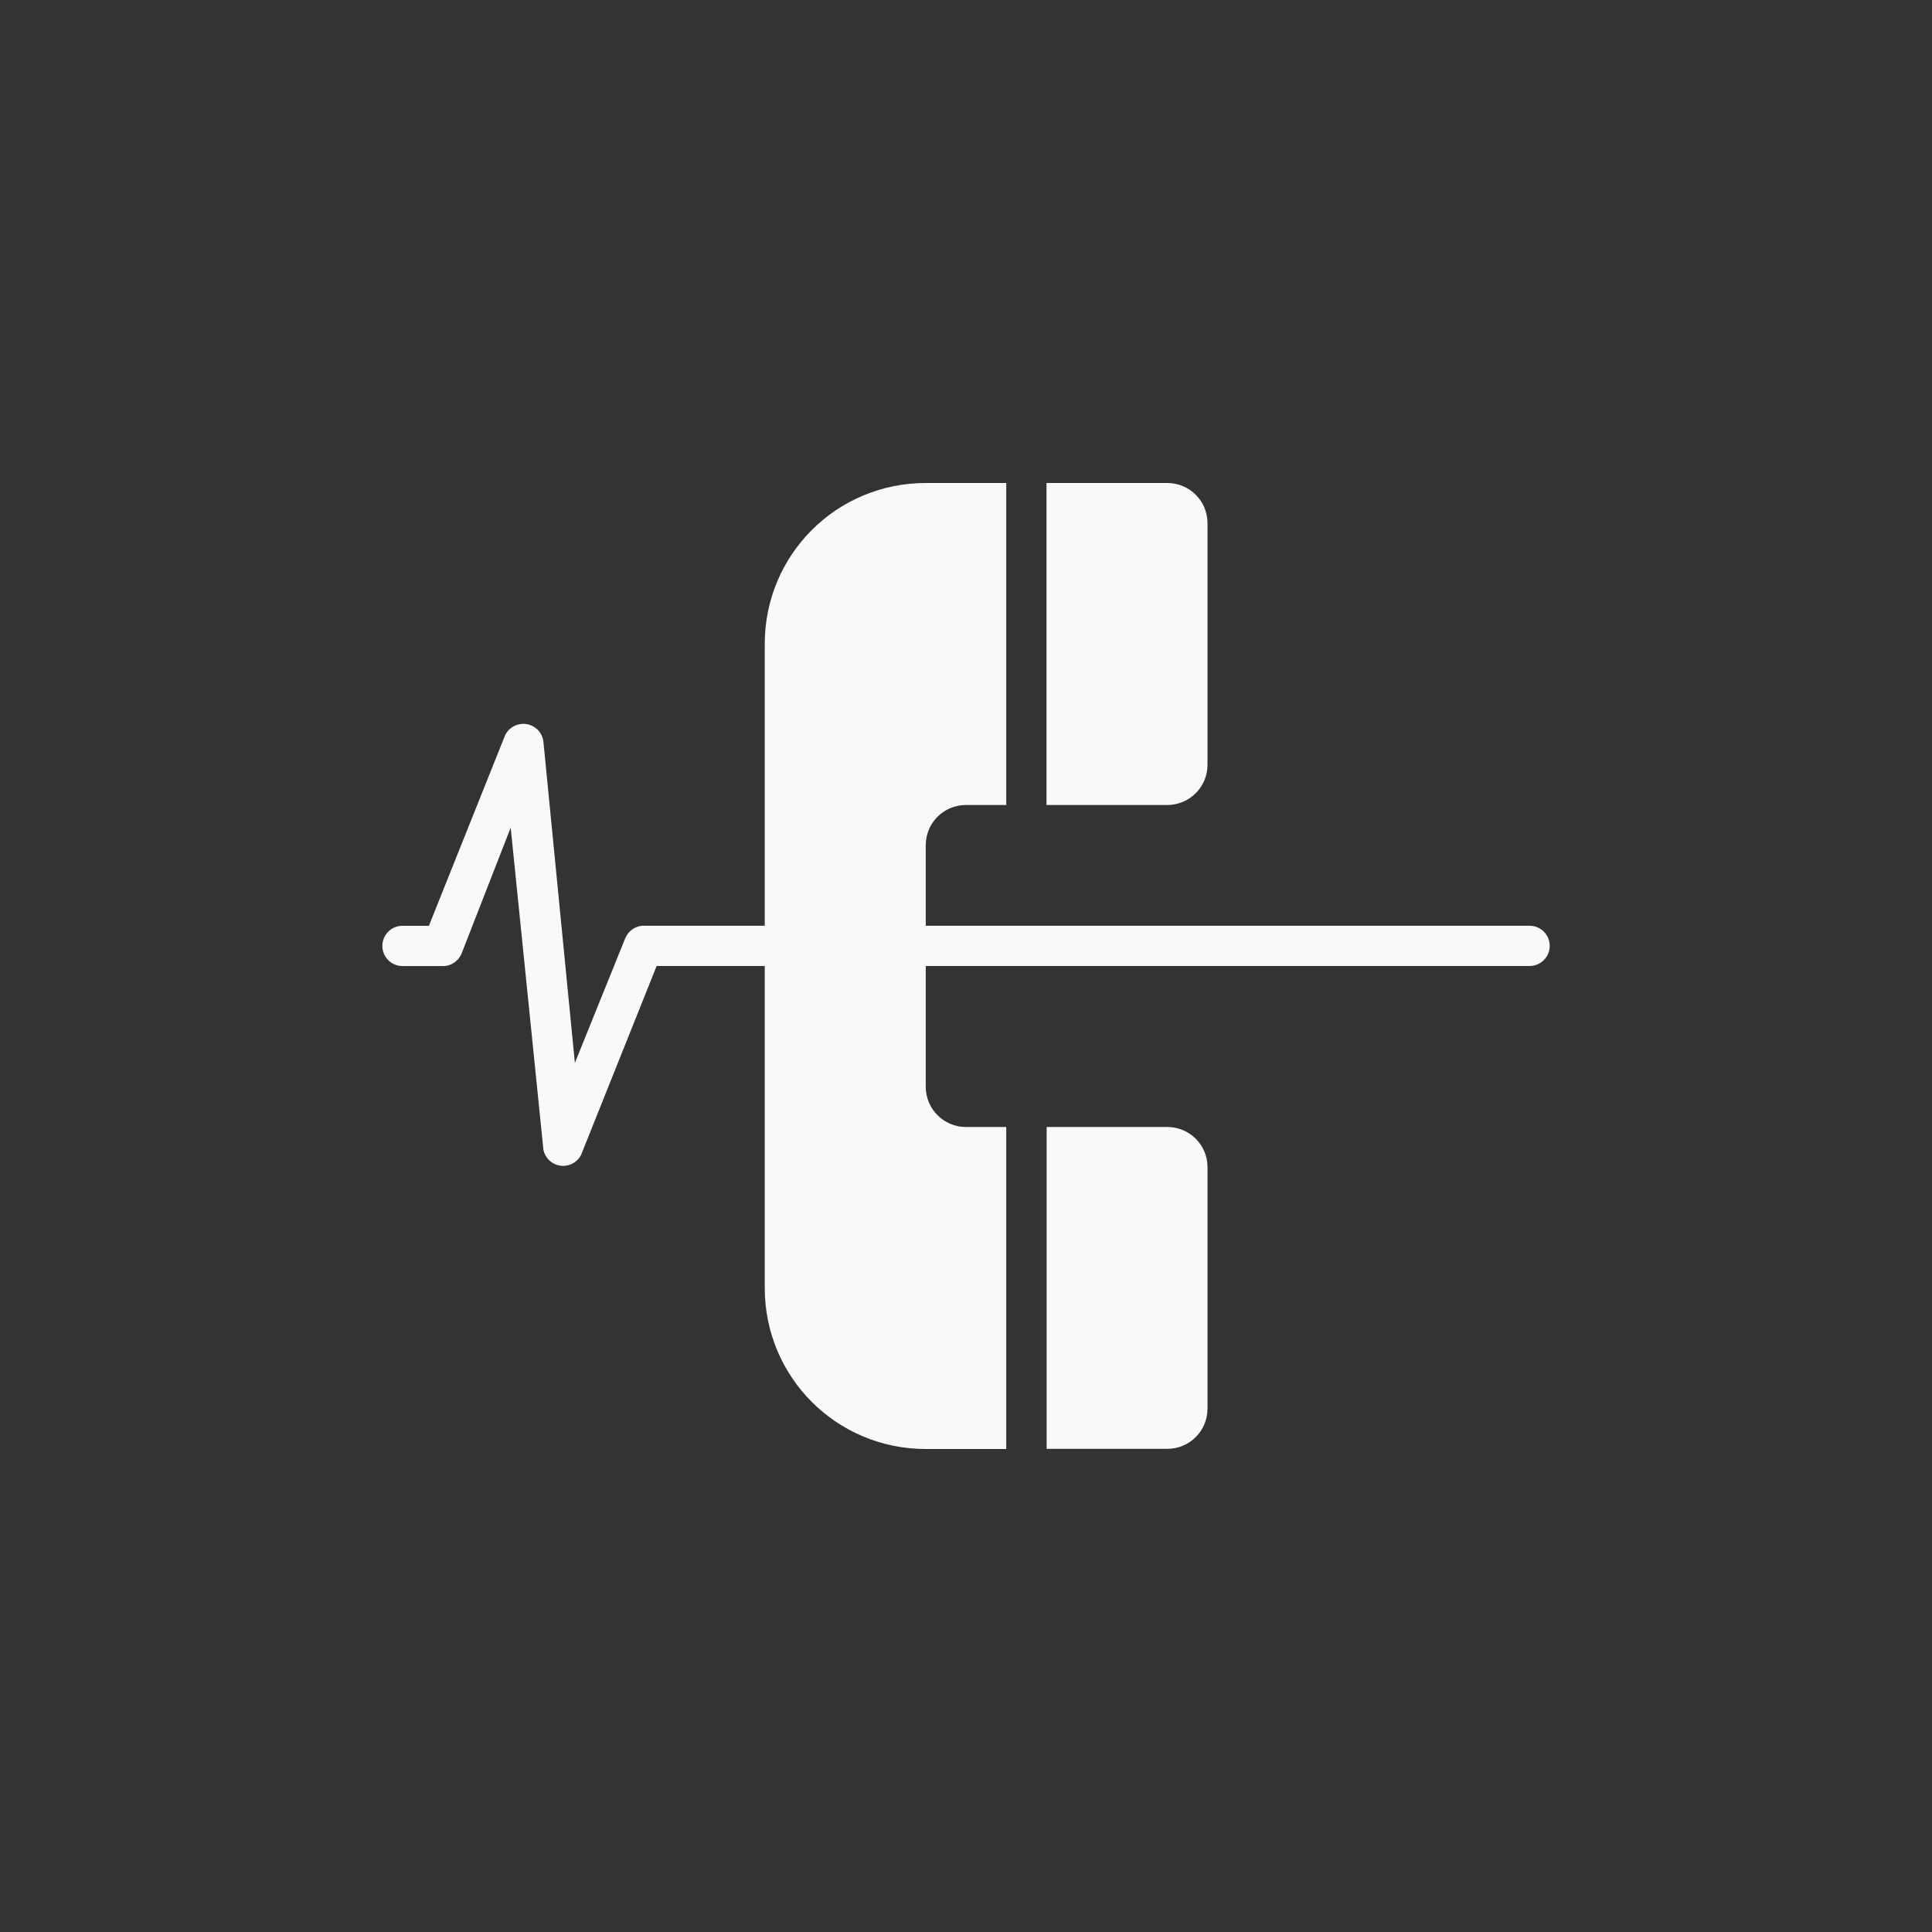 <!-- color: #ed7a2e --><svg xmlns="http://www.w3.org/2000/svg" viewBox="0 0 48 48"><rect x="0" y="0" width="48" height="48" fill="#333333" stroke="none"/><g><path d="m 25 12 l 0 8 l -1 0 c -0.555 0 -1 0.445 -1 1 l 0 6 c 0 0.551 0.445 1 1 1 l 1 0 l 0 8 l -2 0 c -2.215 0 -4 -1.785 -4 -4 l 0 -16 c 0 -2.219 1.785 -4 4 -4 m 2 0" fill="#f9f9f9" stroke="none" fill-rule="nonzero" fill-opacity="1"/><path d="m 29 12 c 0.555 0 1 0.445 1 1 l 0 6 c 0 0.551 -0.445 1 -1 1 l -3 0 l 0 -8 m 3 0" fill="#f9f9f9" stroke="none" fill-rule="nonzero" fill-opacity="1"/><path d="m 29 28 c 0.555 0 1 0.445 1 0.996 l 0 6 c 0 0.555 -0.445 1 -1 1 l -2.996 0 l 0 -7.996 m 2.996 0" fill="#f9f9f9" stroke="none" fill-rule="nonzero" fill-opacity="1"/><path d="m 12.875 18 c -0.16 0.043 -0.289 0.156 -0.344 0.313 l -1.875 4.688 l -0.656 0 c -0.277 0 -0.5 0.223 -0.5 0.5 c 0 0.277 0.223 0.5 0.5 0.5 l 1 0 c 0.207 0.004 0.391 -0.121 0.469 -0.313 l 1.219 -3.125 l 0.813 8 c 0.043 0.211 0.211 0.371 0.426 0.398 c 0.211 0.027 0.418 -0.082 0.512 -0.273 l 1.875 -4.688 l 21.688 0 c 0.277 0 0.5 -0.223 0.5 -0.5 c 0 -0.277 -0.223 -0.5 -0.5 -0.5 l -22 0 c -0.207 -0.004 -0.391 0.121 -0.469 0.313 l -1.25 3.094 l -0.781 -7.969 c -0.012 -0.145 -0.09 -0.281 -0.211 -0.363 c -0.121 -0.086 -0.273 -0.113 -0.414 -0.074 m 0 0" fill="#f9f9f9" stroke="none" fill-rule="nonzero" fill-opacity="1"/></g></svg>